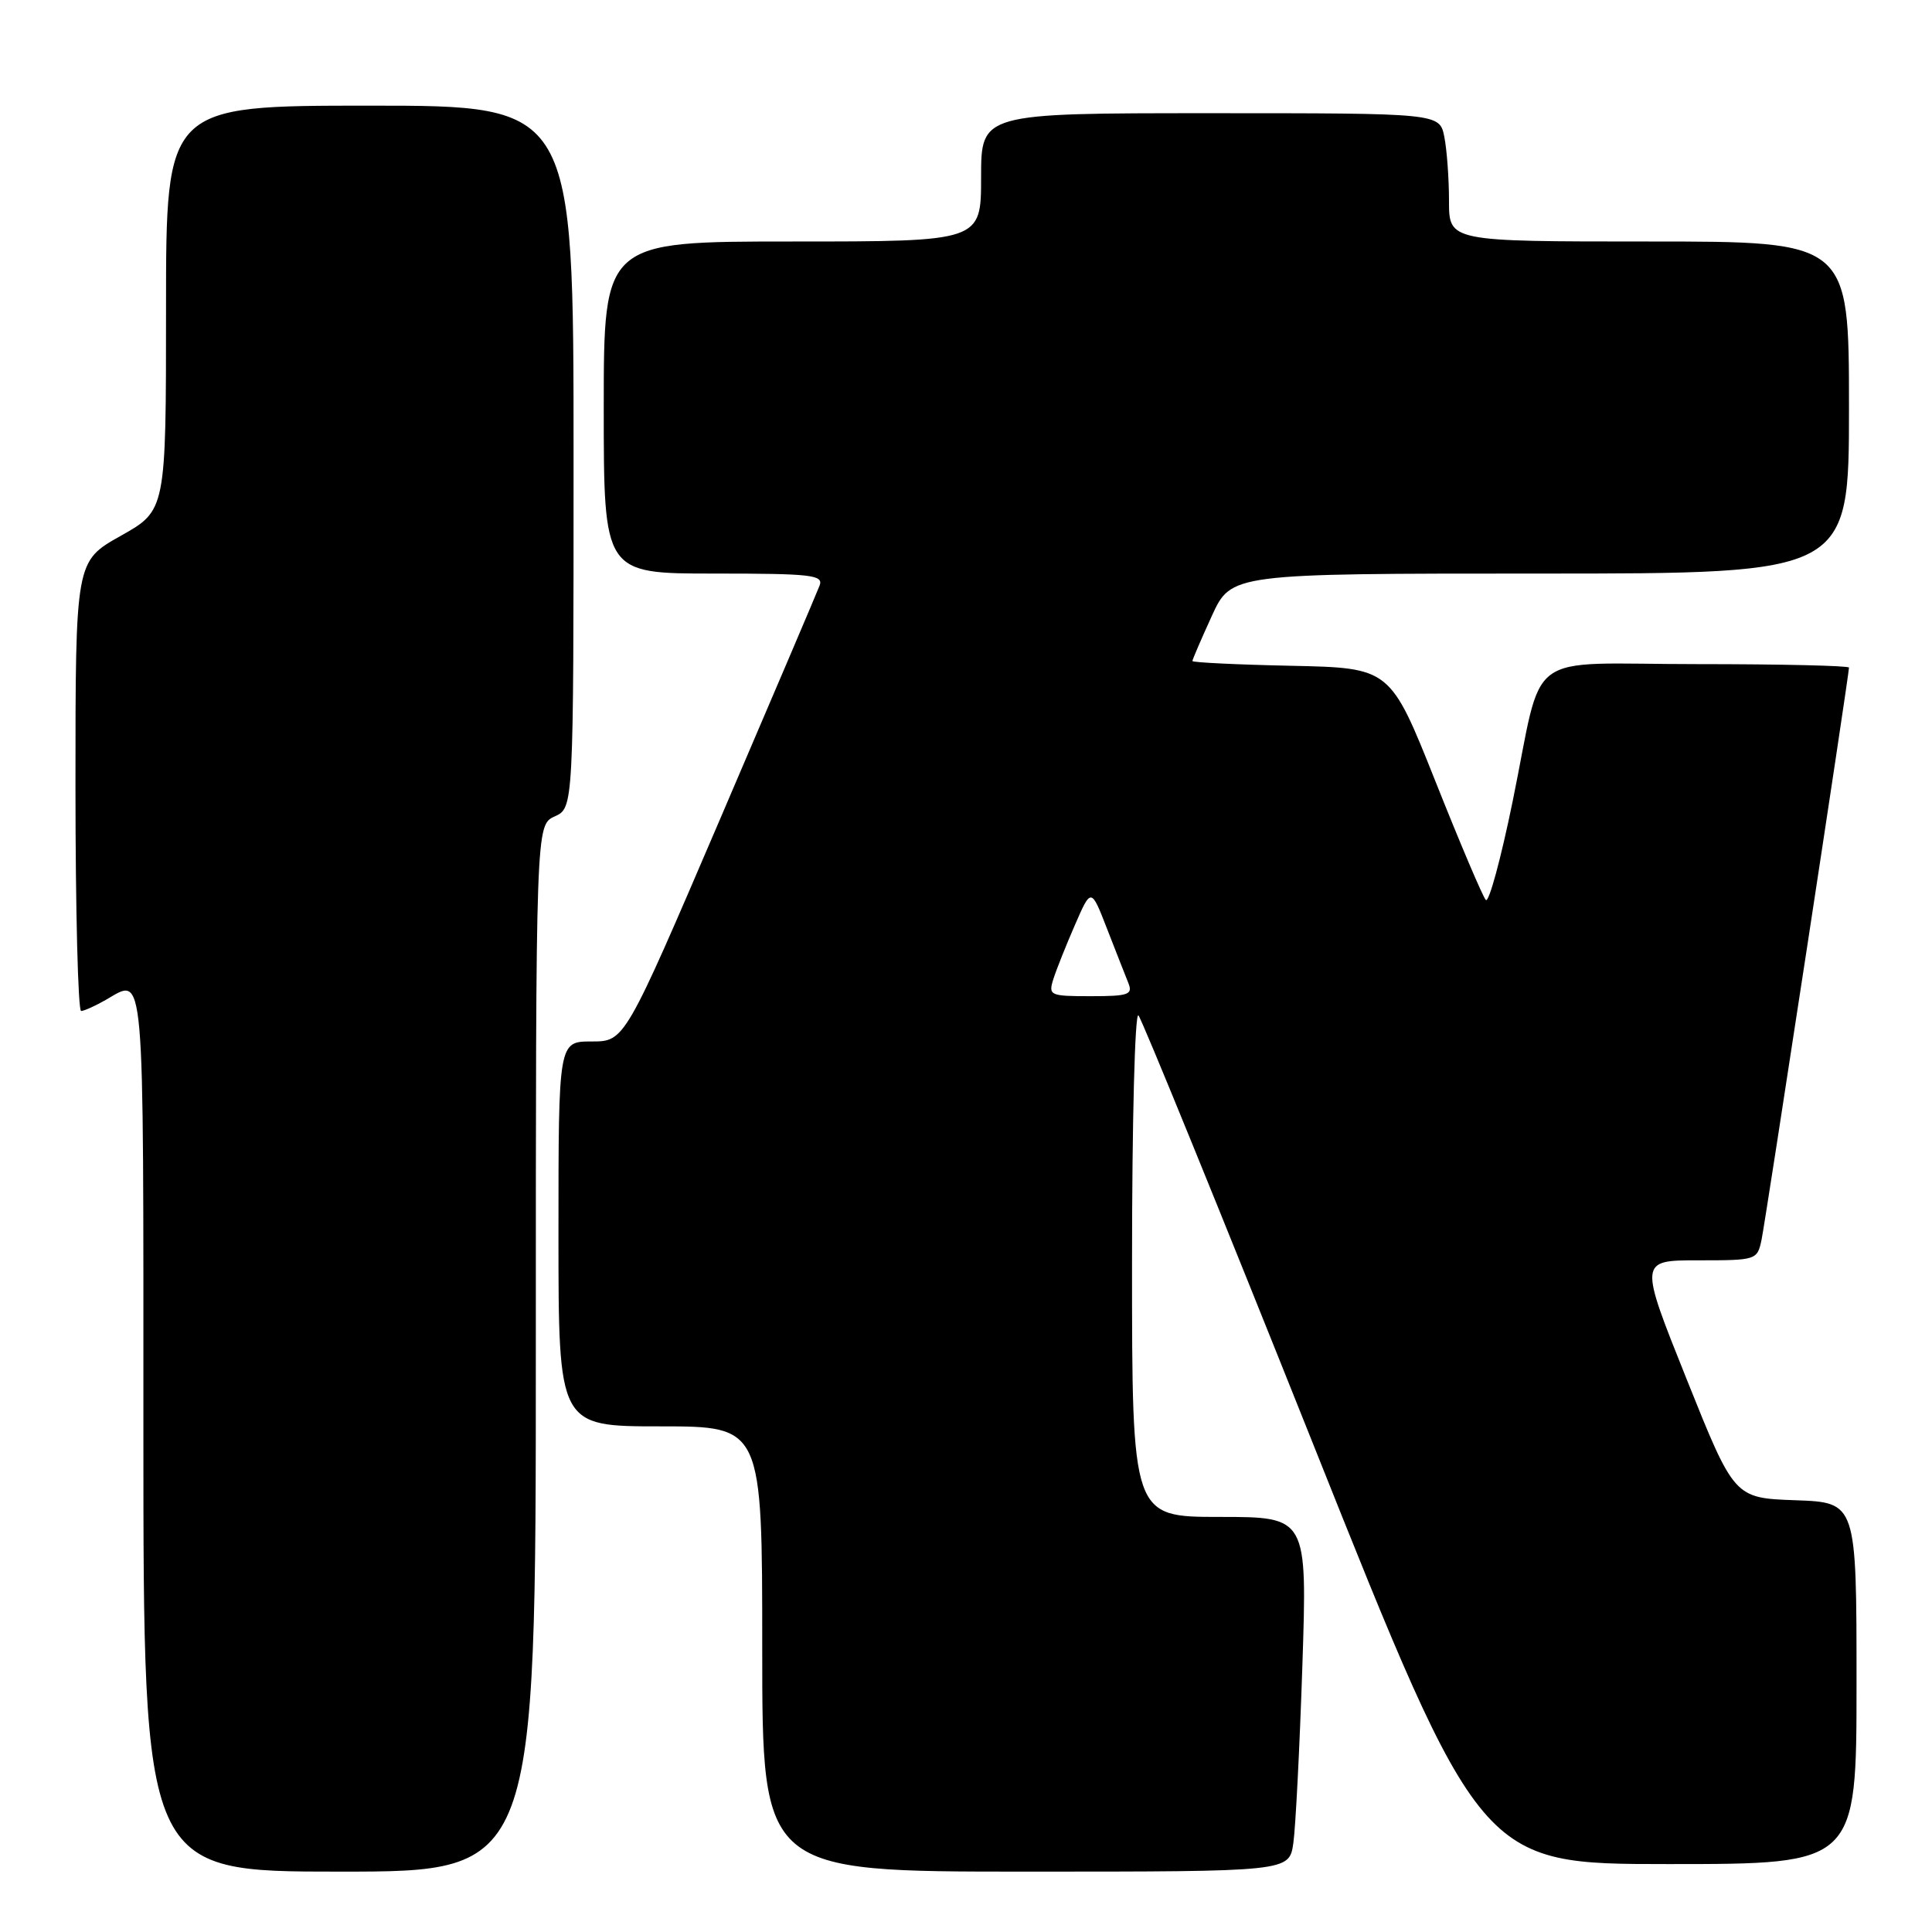 <?xml version="1.0" encoding="UTF-8" standalone="no"?>
<!DOCTYPE svg PUBLIC "-//W3C//DTD SVG 1.1//EN" "http://www.w3.org/Graphics/SVG/1.1/DTD/svg11.dtd" >
<svg xmlns="http://www.w3.org/2000/svg" xmlns:xlink="http://www.w3.org/1999/xlink" version="1.1" viewBox="0 0 256 256">
 <g >
 <path fill="currentColor"
d=" M 71.00 178.66 C 71.00 109.32 71.00 109.32 73.50 108.18 C 76.00 107.04 76.00 107.04 76.00 60.52 C 76.00 14.00 76.00 14.00 49.00 14.00 C 22.00 14.00 22.00 14.00 22.00 40.81 C 22.00 67.63 22.00 67.63 16.00 71.00 C 10.00 74.37 10.00 74.37 10.00 104.19 C 10.00 120.58 10.34 133.98 10.75 133.96 C 11.16 133.95 12.62 133.29 14.00 132.50 C 19.24 129.51 19.00 126.82 19.00 189.50 C 19.00 248.00 19.00 248.00 45.00 248.00 C 71.00 248.00 71.00 248.00 71.00 178.66 Z  M 171.37 244.25 C 171.67 242.19 172.21 231.61 172.57 220.75 C 173.22 201.00 173.22 201.00 161.61 201.00 C 150.00 201.00 150.00 201.00 150.00 167.30 C 150.00 148.61 150.38 134.02 150.85 134.55 C 151.32 135.07 161.72 160.59 173.96 191.25 C 196.20 247.00 196.20 247.00 221.10 247.00 C 246.00 247.00 246.00 247.00 246.00 223.04 C 246.00 199.08 246.00 199.08 237.90 198.79 C 229.80 198.50 229.80 198.50 223.49 182.75 C 217.18 167.00 217.18 167.00 225.01 167.00 C 232.75 167.00 232.85 166.97 233.42 164.25 C 233.96 161.63 245.00 89.43 245.00 88.46 C 245.00 88.21 235.99 88.00 224.98 88.00 C 201.49 88.00 204.64 85.66 200.42 106.25 C 198.87 113.82 197.28 119.67 196.88 119.25 C 196.48 118.84 193.47 111.75 190.19 103.50 C 184.21 88.50 184.21 88.50 171.11 88.22 C 163.90 88.07 158.00 87.78 158.00 87.59 C 158.00 87.40 159.16 84.71 160.57 81.62 C 163.15 76.00 163.15 76.00 204.07 76.00 C 245.00 76.00 245.00 76.00 245.00 54.00 C 245.00 32.00 245.00 32.00 218.50 32.00 C 192.00 32.00 192.00 32.00 192.00 26.63 C 192.00 23.67 191.72 19.84 191.38 18.13 C 190.75 15.00 190.75 15.00 160.38 15.00 C 130.00 15.00 130.00 15.00 130.00 23.50 C 130.00 32.00 130.00 32.00 105.00 32.00 C 80.00 32.00 80.00 32.00 80.00 54.00 C 80.00 76.00 80.00 76.00 94.61 76.00 C 107.55 76.00 109.14 76.18 108.60 77.59 C 108.27 78.47 102.32 92.42 95.39 108.59 C 82.78 138.00 82.78 138.00 78.39 138.00 C 74.00 138.00 74.00 138.00 74.00 163.50 C 74.00 189.00 74.00 189.00 87.50 189.00 C 101.00 189.00 101.00 189.00 101.00 218.50 C 101.00 248.00 101.00 248.00 135.91 248.00 C 170.82 248.00 170.82 248.00 171.37 244.25 Z  M 139.57 129.75 C 139.96 128.51 141.25 125.28 142.43 122.57 C 144.58 117.63 144.58 117.63 146.69 123.07 C 147.86 126.06 149.12 129.29 149.51 130.25 C 150.13 131.79 149.55 132.00 144.54 132.00 C 139.11 132.00 138.90 131.90 139.57 129.75 Z "/>
</g>
</svg>